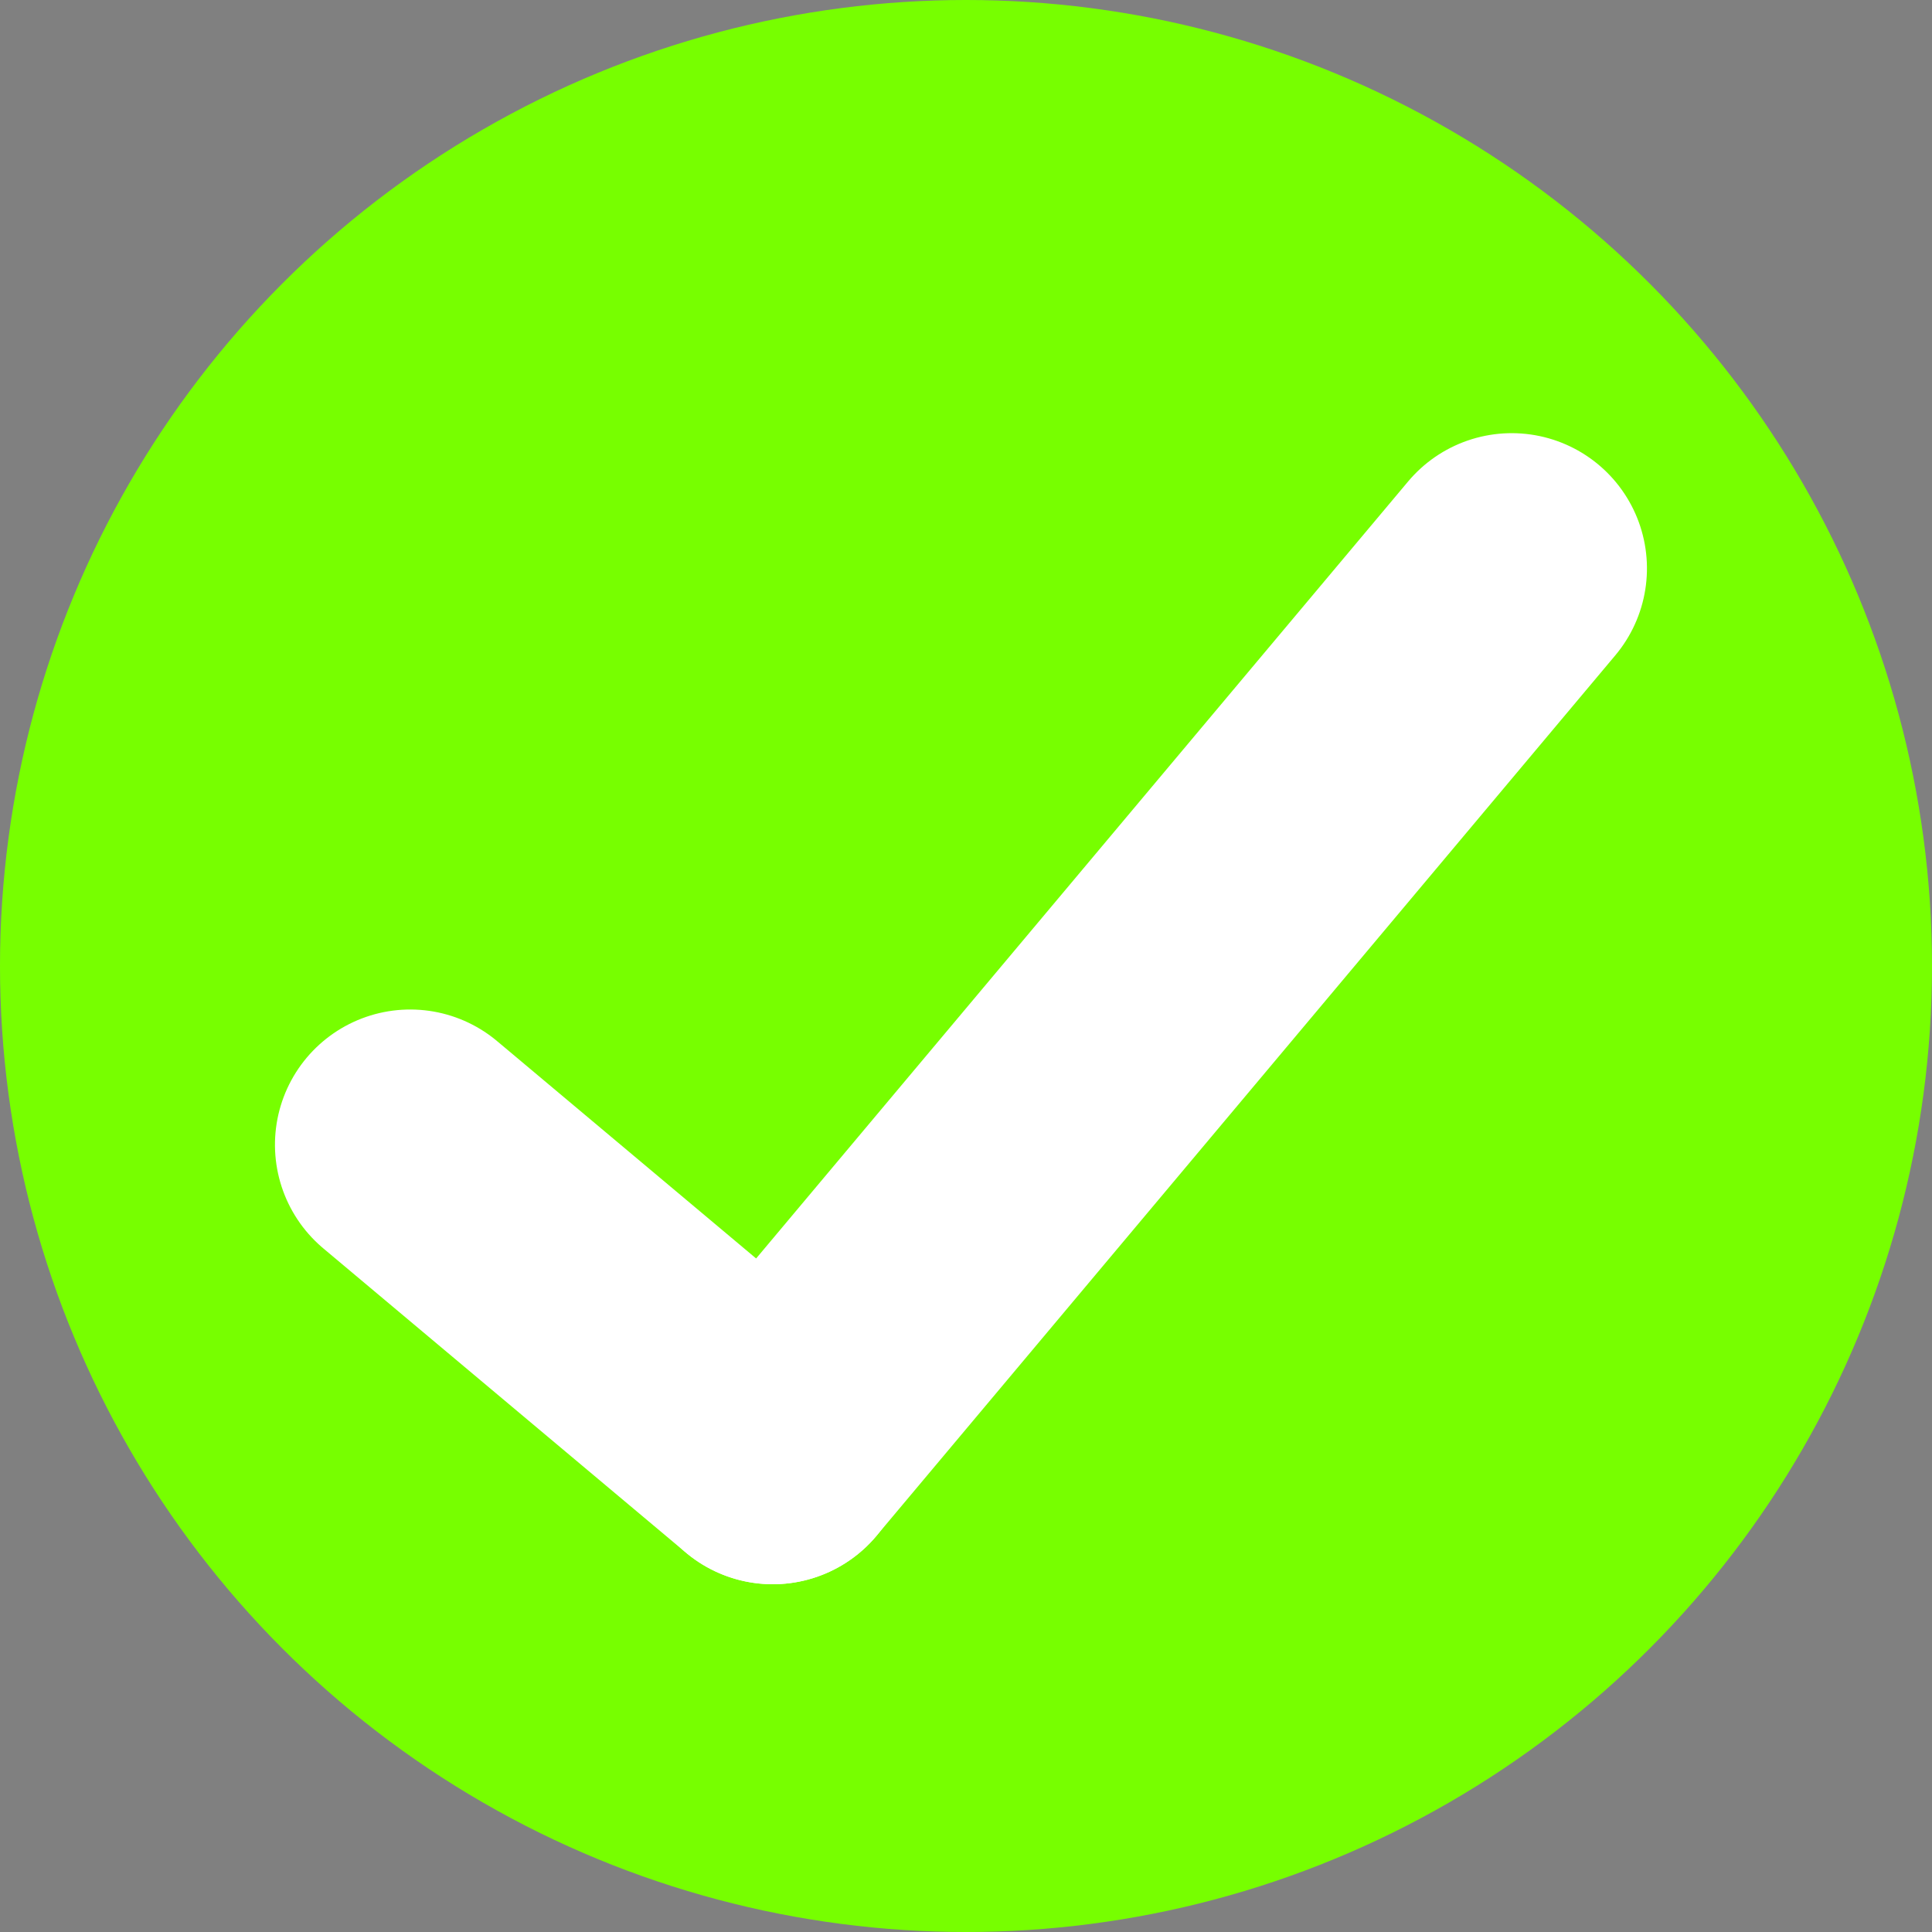 <svg xmlns="http://www.w3.org/2000/svg" viewBox="0 0 200 200" x="0px" y="0px">
    <rect x="0" y="0" width="200" height="200" fill="#808080" stroke="none"/>
    <circle cx="100" cy="100" r="100" style="fill:#7f0"/>
    <g transform="translate(80,150) rotate(40) scale(0.7)">
        <path d="M 0 -170 v 170" stroke="white" stroke-width="40" stroke-linecap="round"/>
        <path d="M -70 0 h 70" stroke="white" stroke-width="40" stroke-linecap="round"/>
    </g>
</svg>
